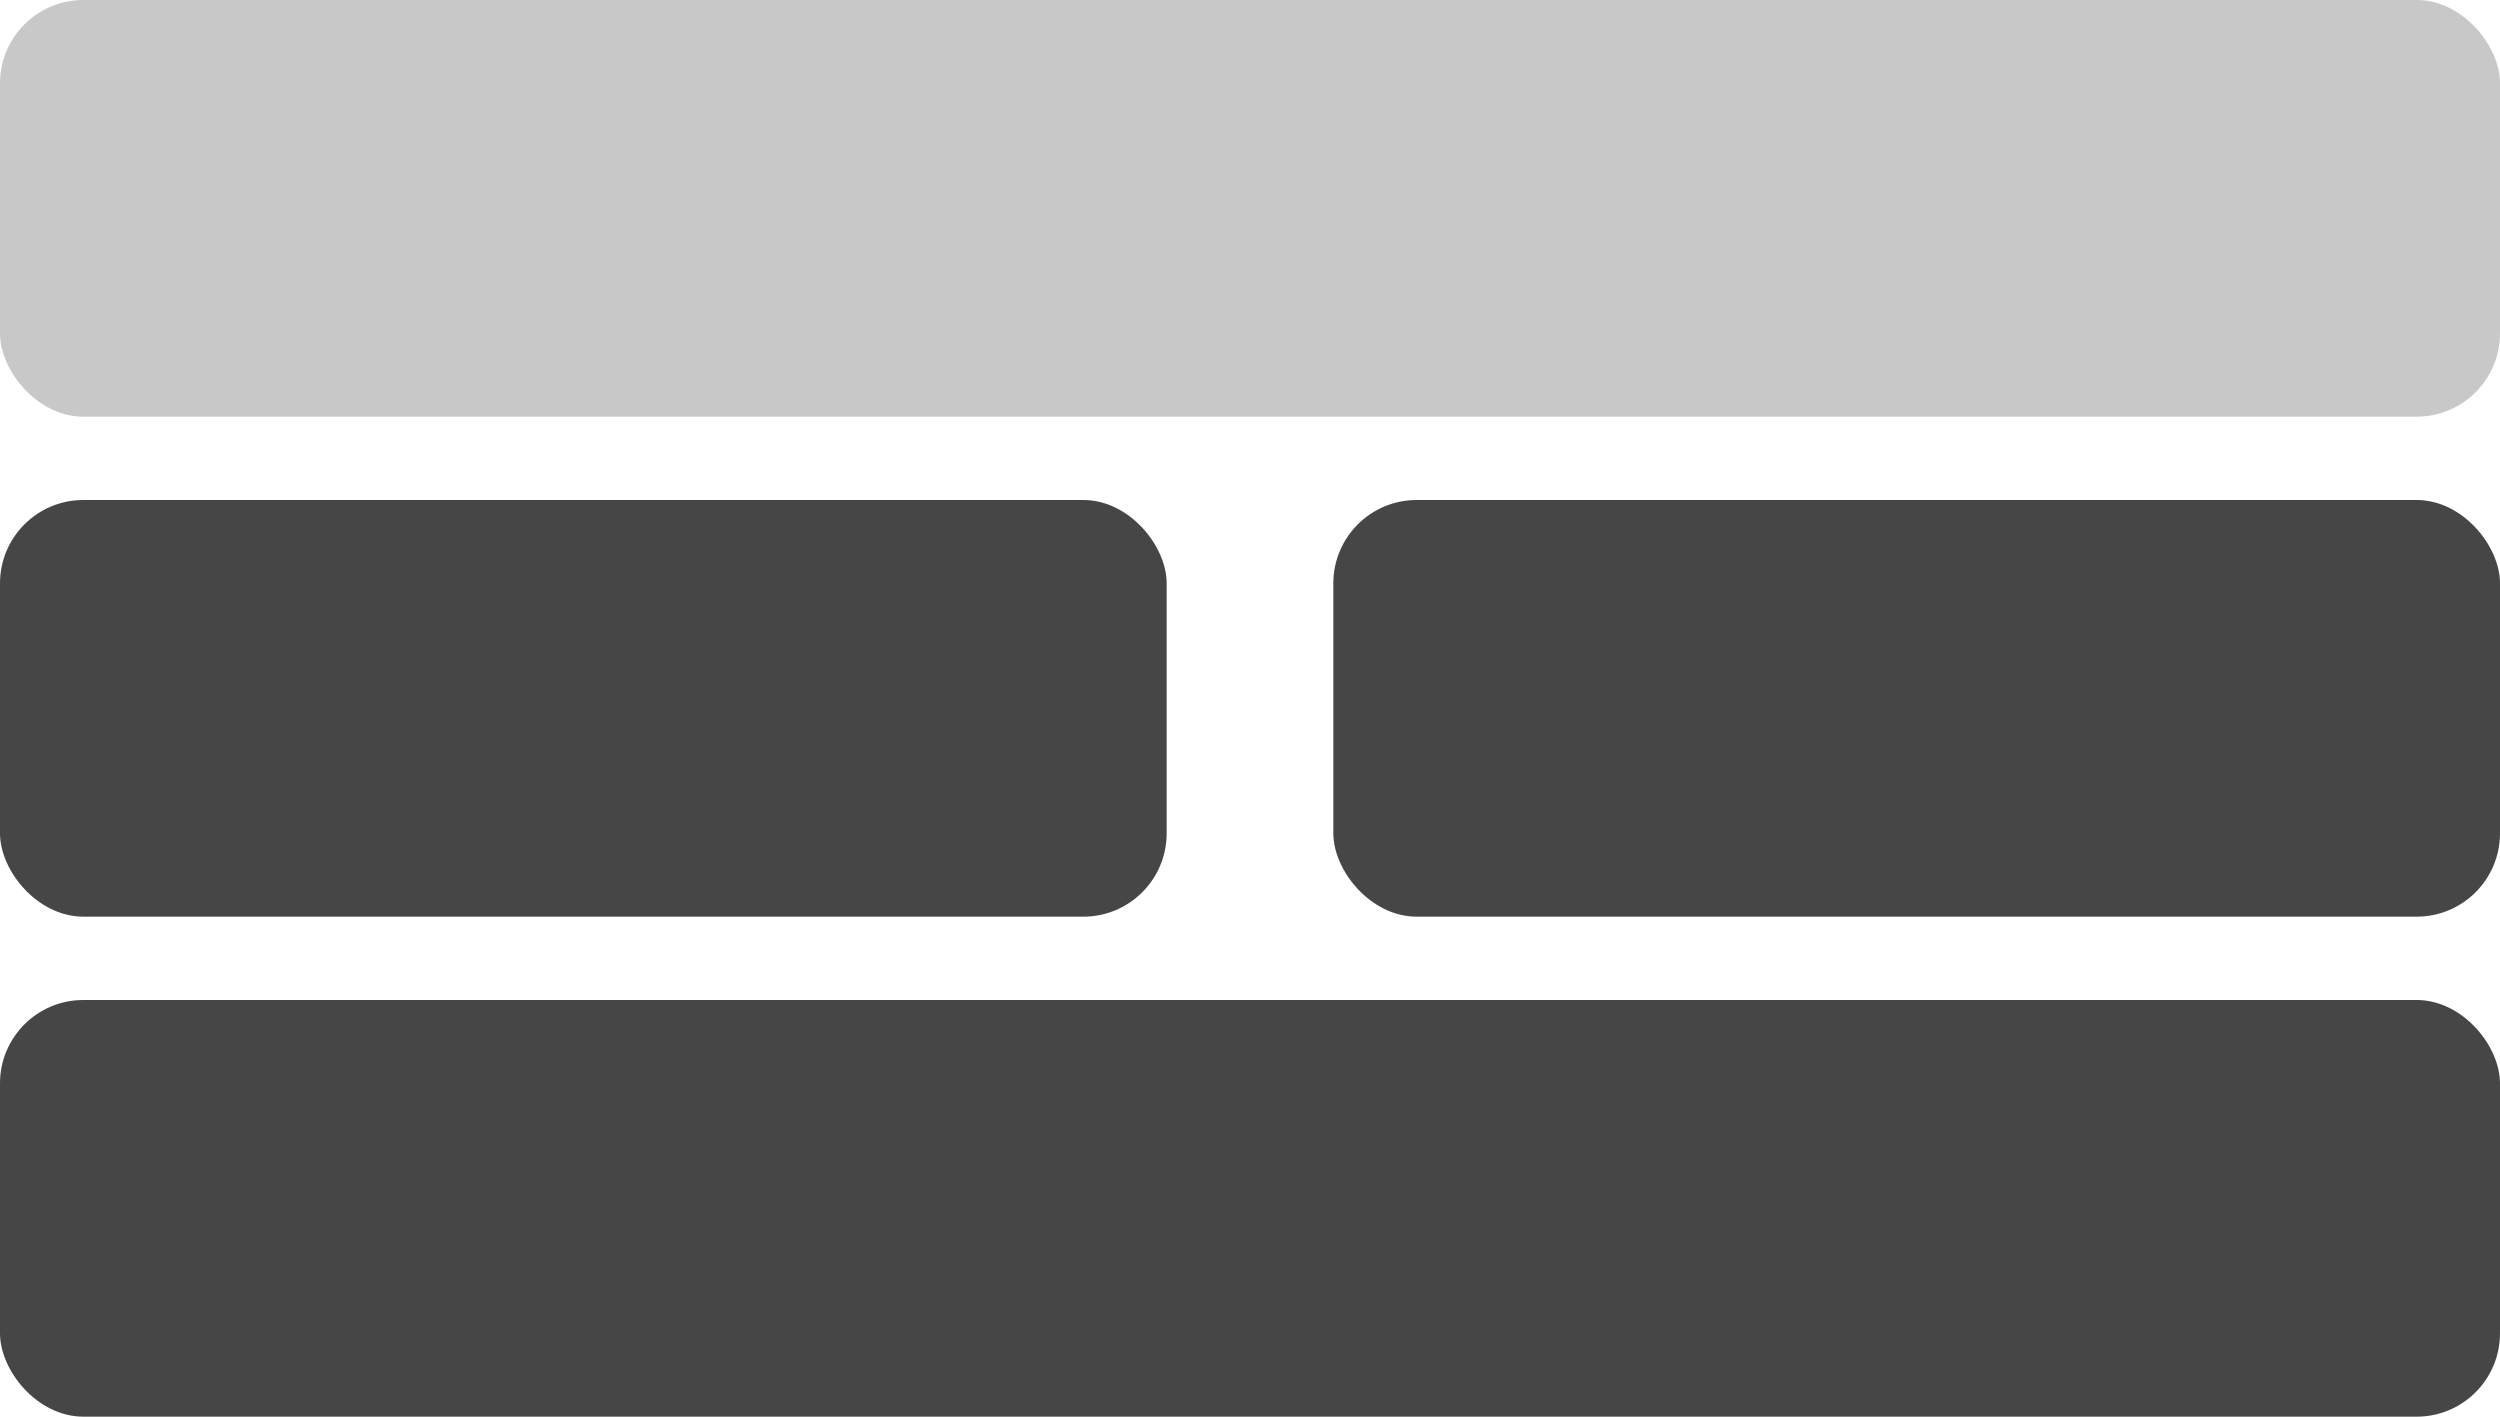 <svg width="30" height="17" viewBox="0 0 30 17" fill="none" xmlns="http://www.w3.org/2000/svg">
<rect y="12" width="30" height="5" rx="1" fill="#464646"/>
<rect width="30" height="5" rx="1" fill="#C8C8C8"/>
<rect y="6" width="14" height="5" rx="1" fill="#464646"/>
<rect x="16" y="6" width="14" height="5" rx="1" fill="#464646"/>
</svg>
